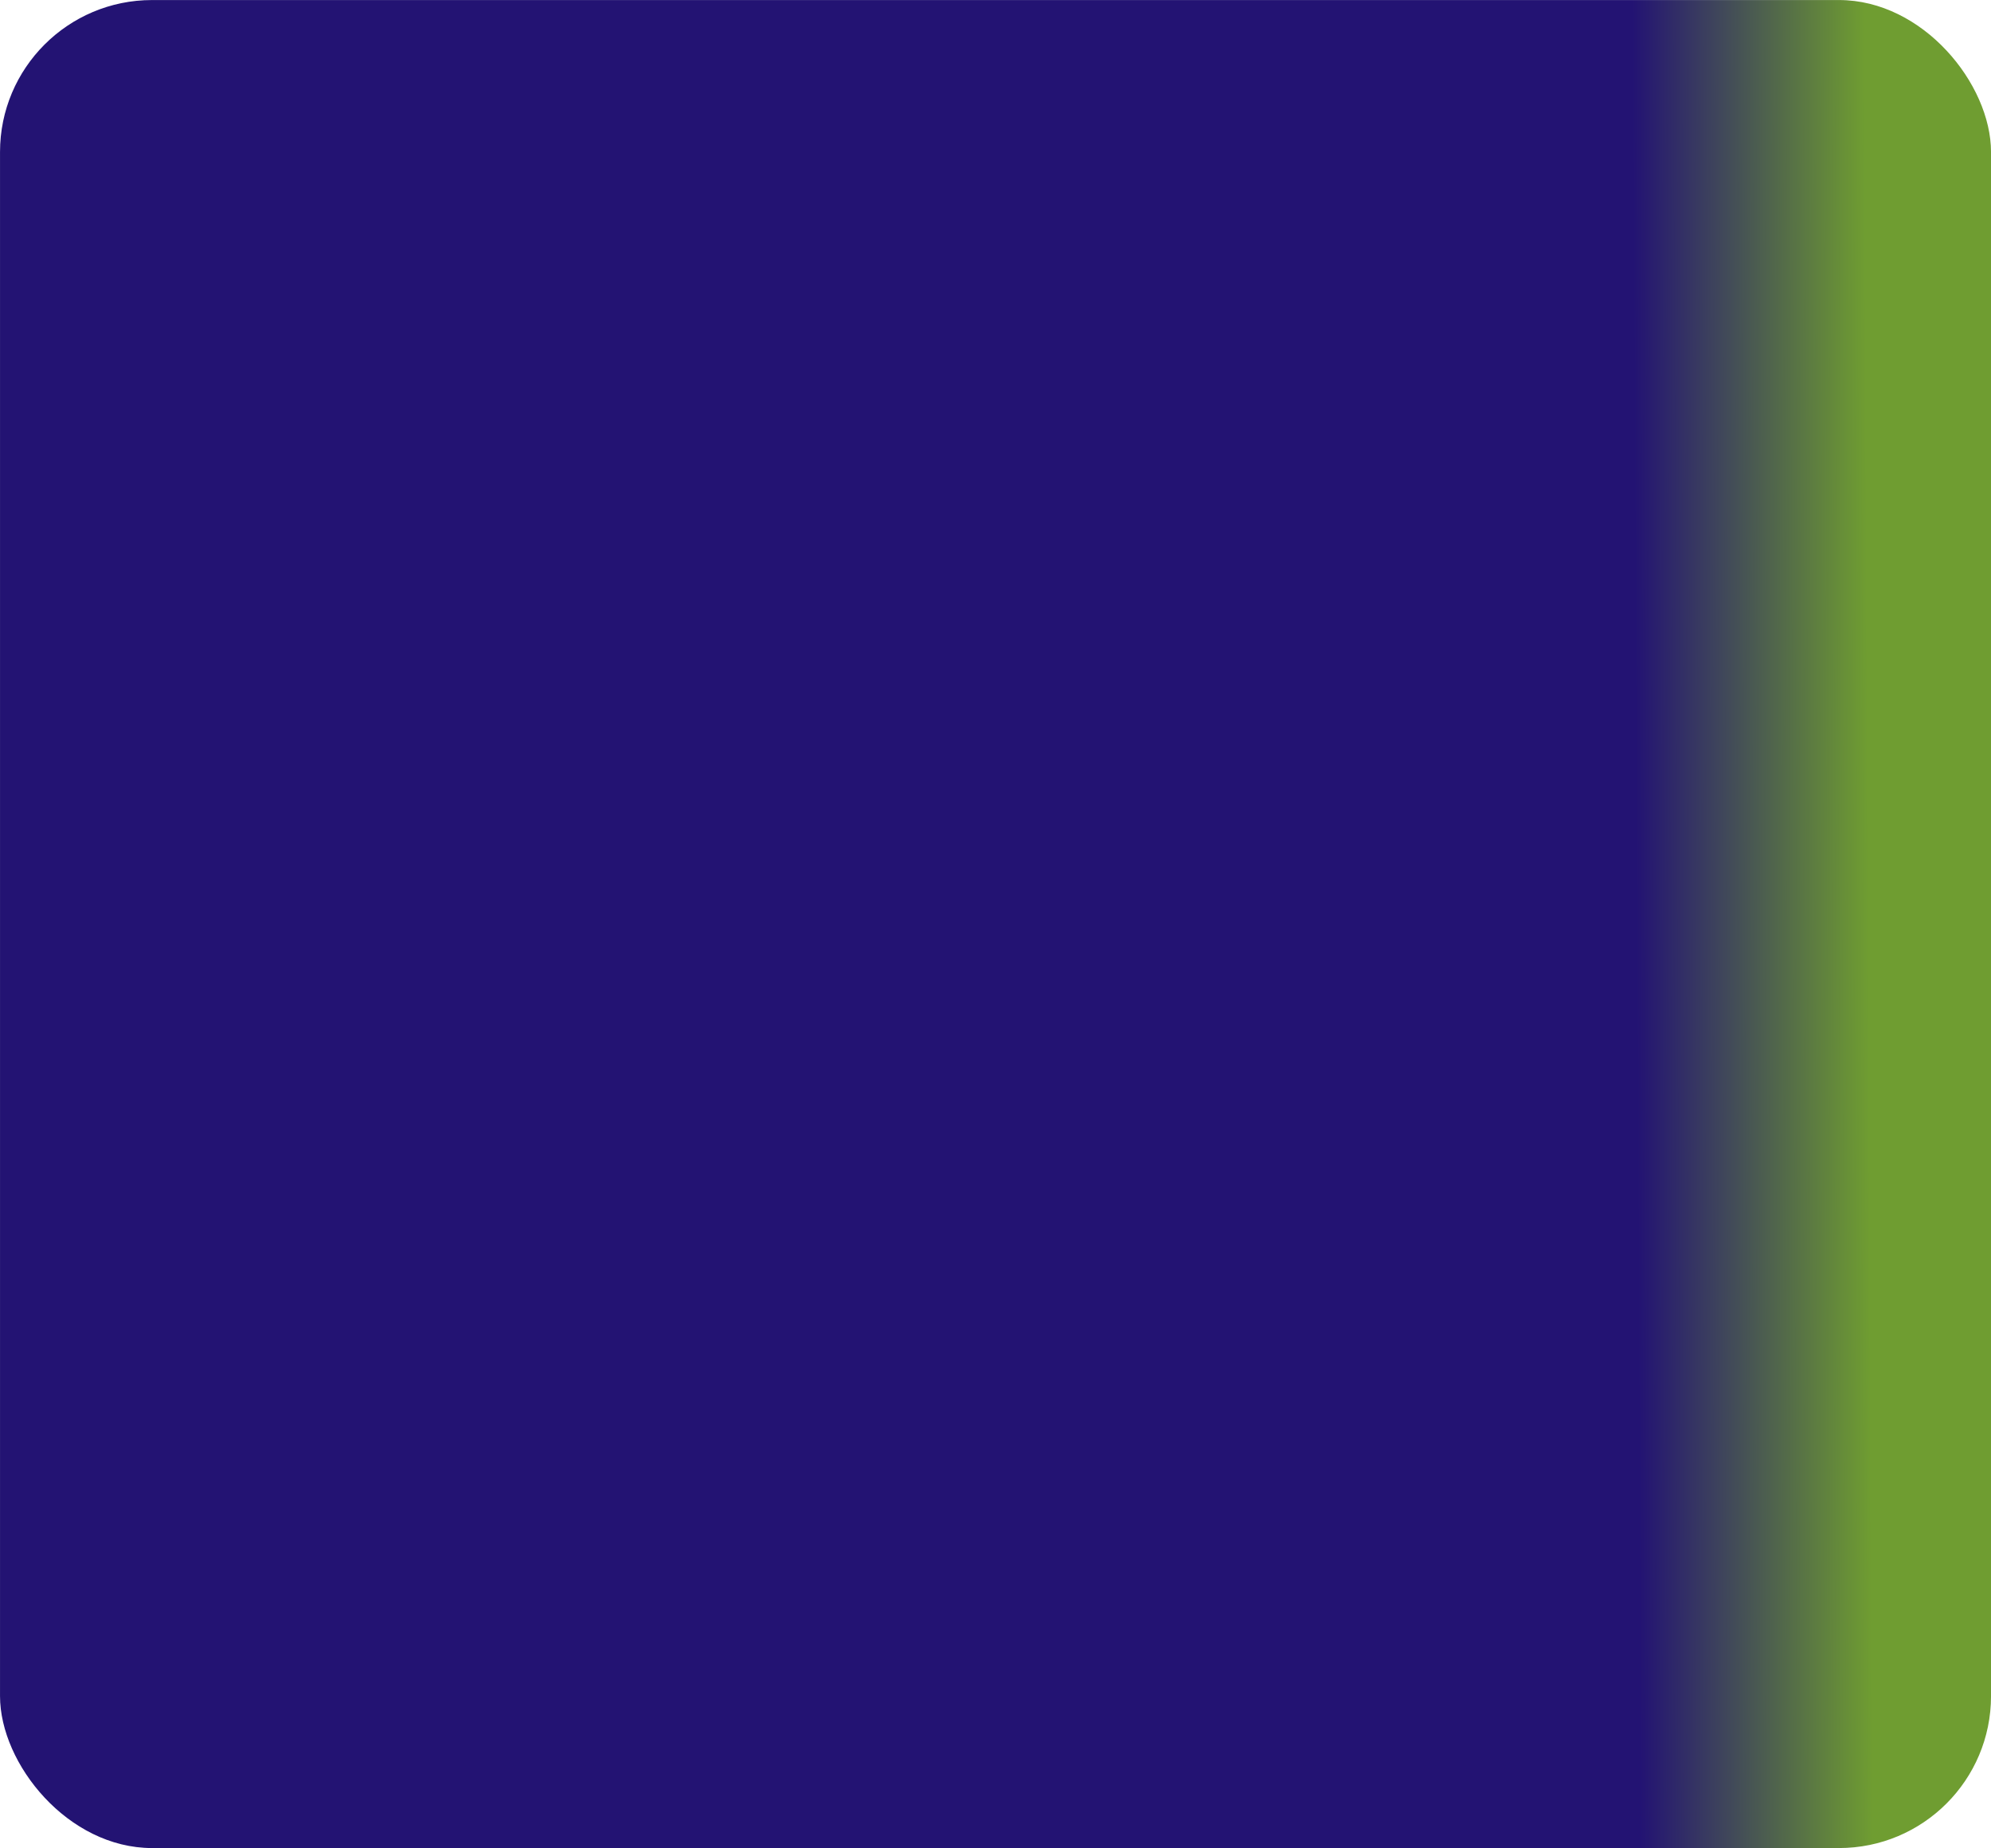 <?xml version="1.0" encoding="UTF-8" standalone="no"?>
<!-- Created with Inkscape (http://www.inkscape.org/) -->

<svg
   version="1.1"
   id="svg134"
   width="461"
   height="428"
   viewBox="0 0 461 428"
   xmlns:xlink="http://www.w3.org/1999/xlink"
   xmlns="http://www.w3.org/2000/svg"
   xmlns:svg="http://www.w3.org/2000/svg">
  <defs
     id="defs138">
    <linearGradient
       id="linearGradient576">
      <stop
         style="stop-color:#231373;stop-opacity:1"
         offset="0"
         id="stop572" />
      <stop
         style="stop-color:#6f9d31;stop-opacity:1"
         offset="1"
         id="stop574" />
    </linearGradient>
    <linearGradient
       xlink:href="#linearGradient576"
       id="linearGradient578"
       x1="378.933"
       y1="219.343"
       x2="432.652"
       y2="219.098"
       gradientUnits="userSpaceOnUse" />
  </defs>
  <g
     id="g140">
    <rect
       style="fill:url(#linearGradient578);fill-opacity:1;stroke-width:3.769"
       id="rect460"
       width="461.001"
       height="427.994"
       x="0.004"
       y="0.01"
       ry="35.199" />
  </g>
</svg>
